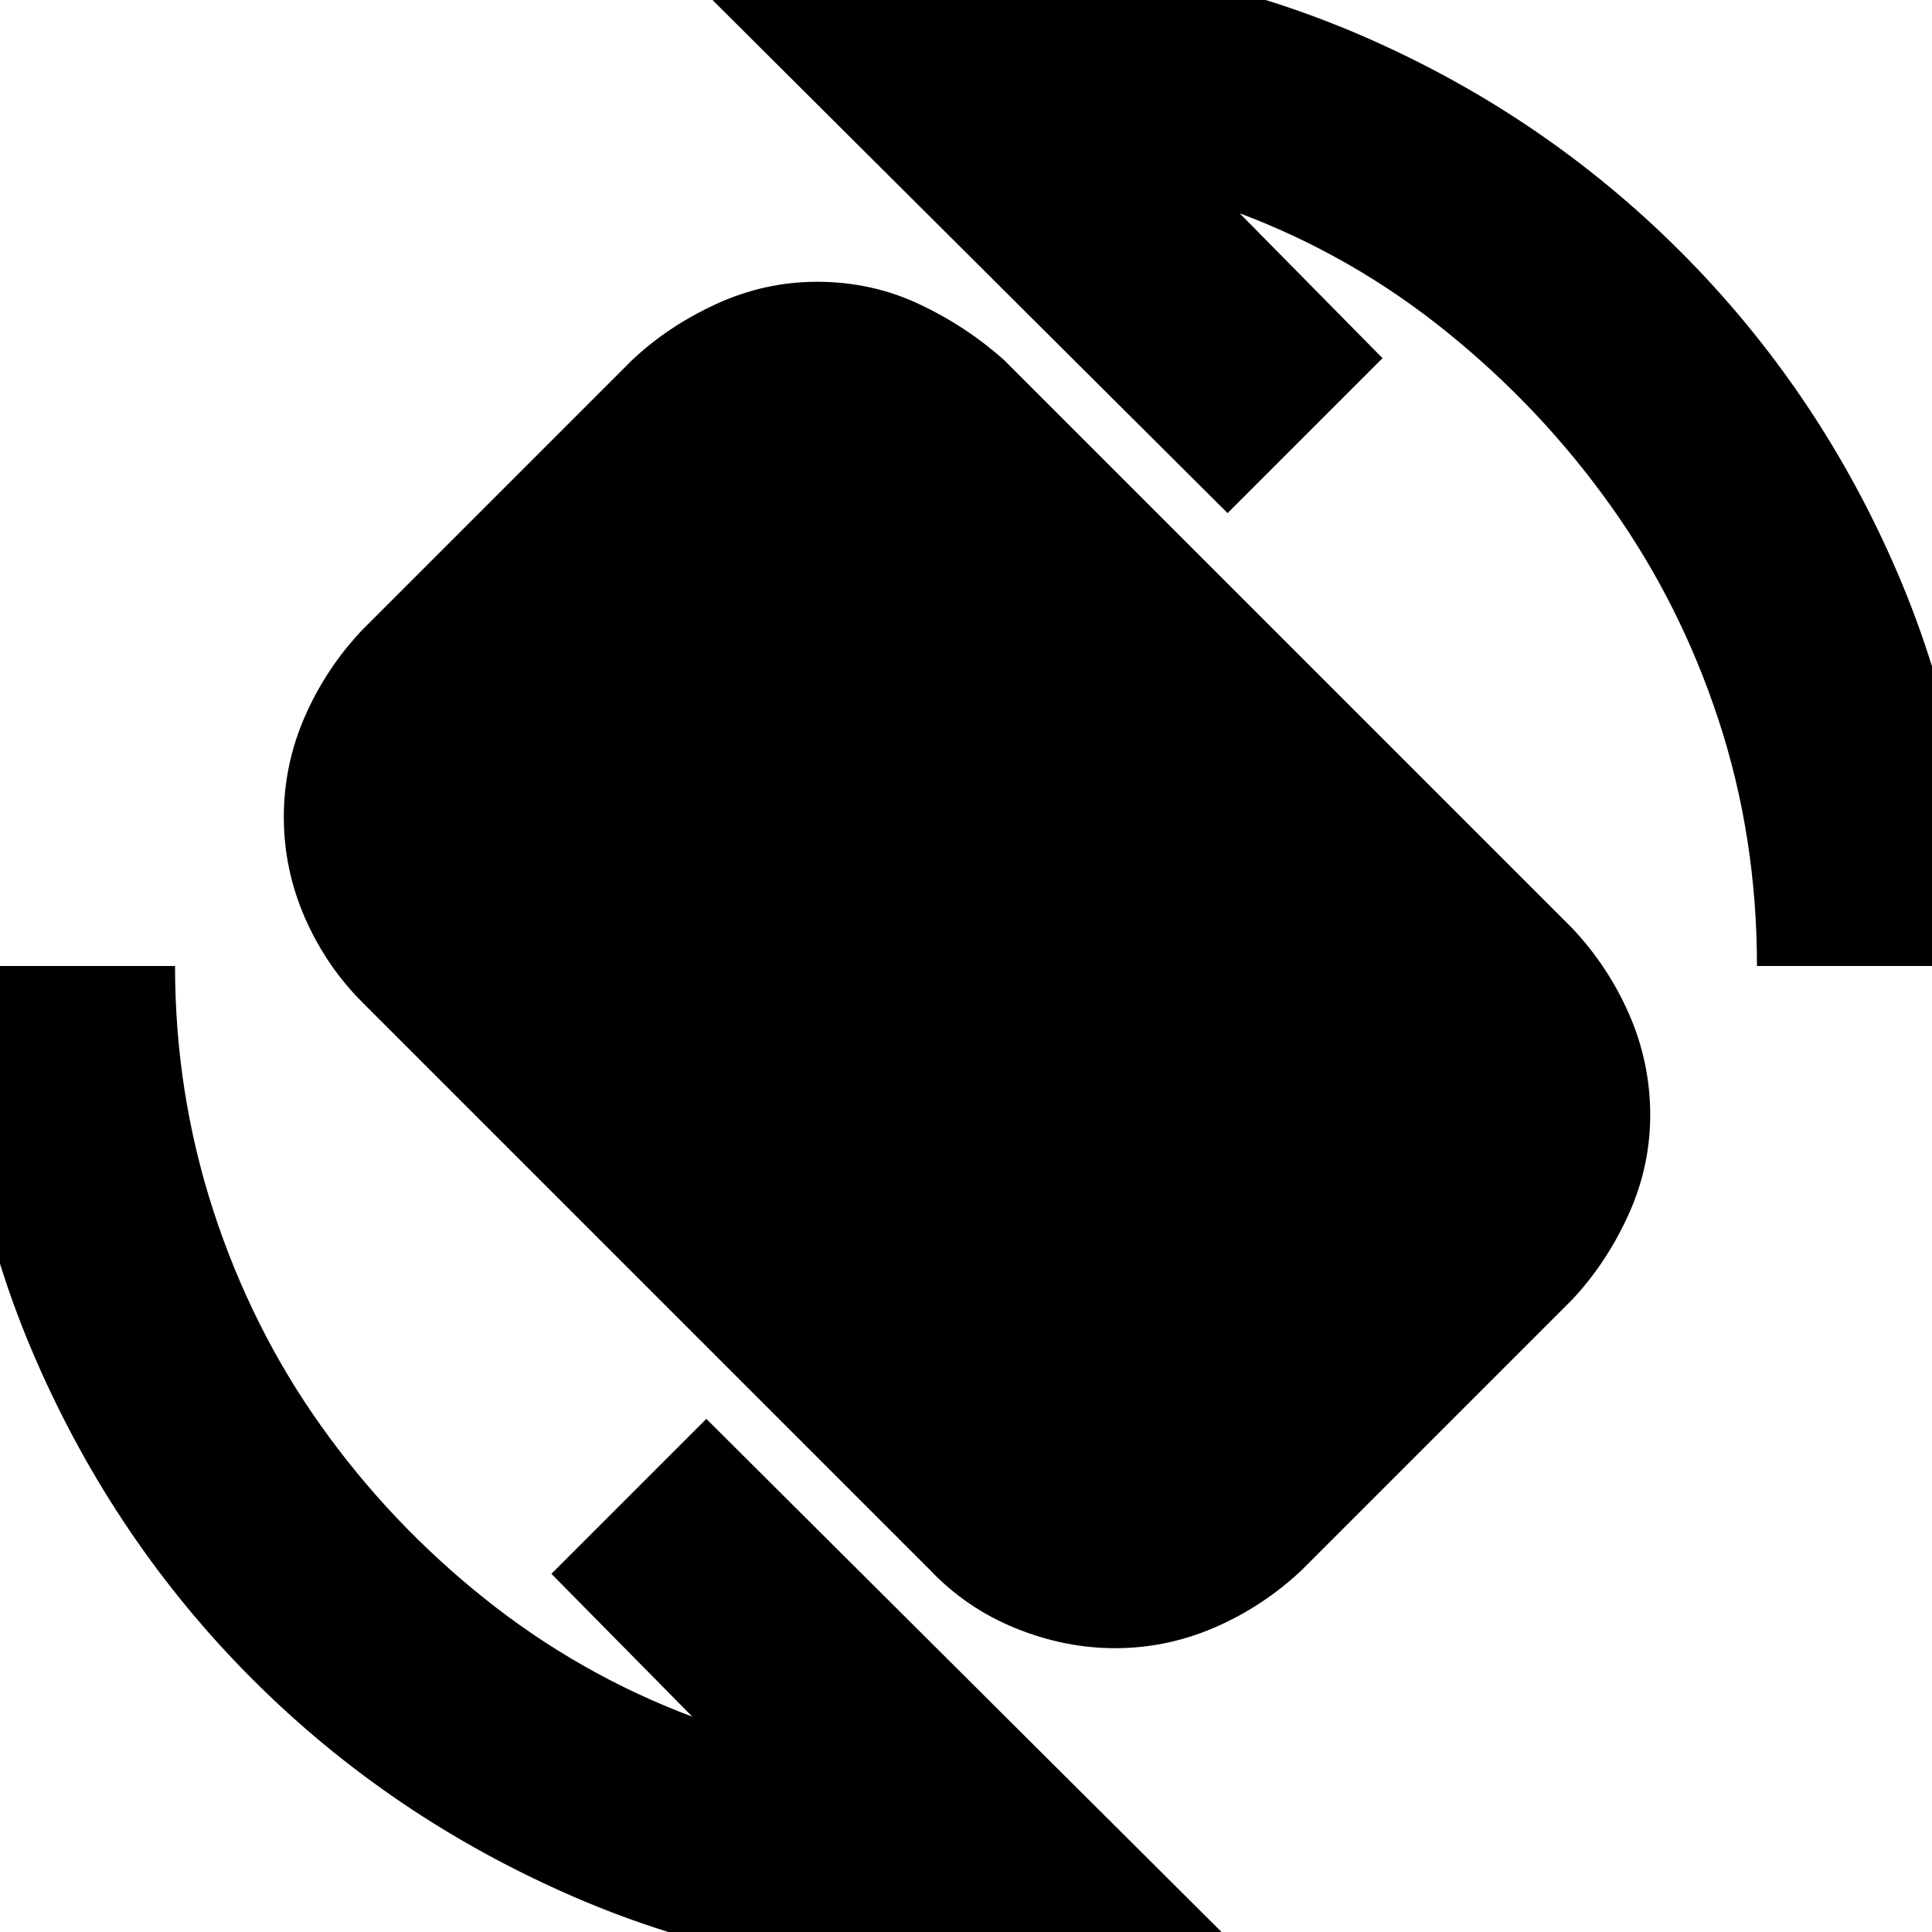 <svg xmlns="http://www.w3.org/2000/svg" height="20" width="20"><path d="M9.625 16.25 3.75 10.375Q3.375 10 3.156 9.5Q2.938 9 2.938 8.458Q2.938 7.917 3.156 7.417Q3.375 6.917 3.75 6.521L6.542 3.729Q6.917 3.375 7.417 3.146Q7.917 2.917 8.458 2.917Q9.021 2.917 9.51 3.146Q10 3.375 10.396 3.729L16.271 9.604Q16.646 10 16.865 10.5Q17.083 11 17.083 11.542Q17.083 12.083 16.854 12.583Q16.625 13.083 16.271 13.458L13.479 16.25Q13.083 16.625 12.583 16.844Q12.083 17.062 11.542 17.062Q11.021 17.062 10.51 16.854Q10 16.646 9.625 16.25ZM10 20.458Q7.833 20.458 5.938 19.635Q4.042 18.812 2.615 17.385Q1.188 15.958 0.365 14.062Q-0.458 12.167 -0.458 10H1.812Q1.812 11.312 2.208 12.531Q2.604 13.75 3.323 14.76Q4.042 15.771 5.021 16.552Q6 17.333 7.167 17.771L5.708 16.292L7.312 14.688L12.792 20.146Q12.125 20.292 11.427 20.375Q10.729 20.458 10 20.458ZM18.188 10Q18.188 8.667 17.792 7.458Q17.396 6.25 16.677 5.24Q15.958 4.229 14.979 3.438Q14 2.646 12.833 2.208L14.312 3.708L12.708 5.312L7.229 -0.146Q7.875 -0.312 8.573 -0.385Q9.271 -0.458 10 -0.458Q12.167 -0.458 14.062 0.354Q15.958 1.167 17.396 2.604Q18.833 4.042 19.646 5.938Q20.458 7.833 20.458 10Z"/></svg>